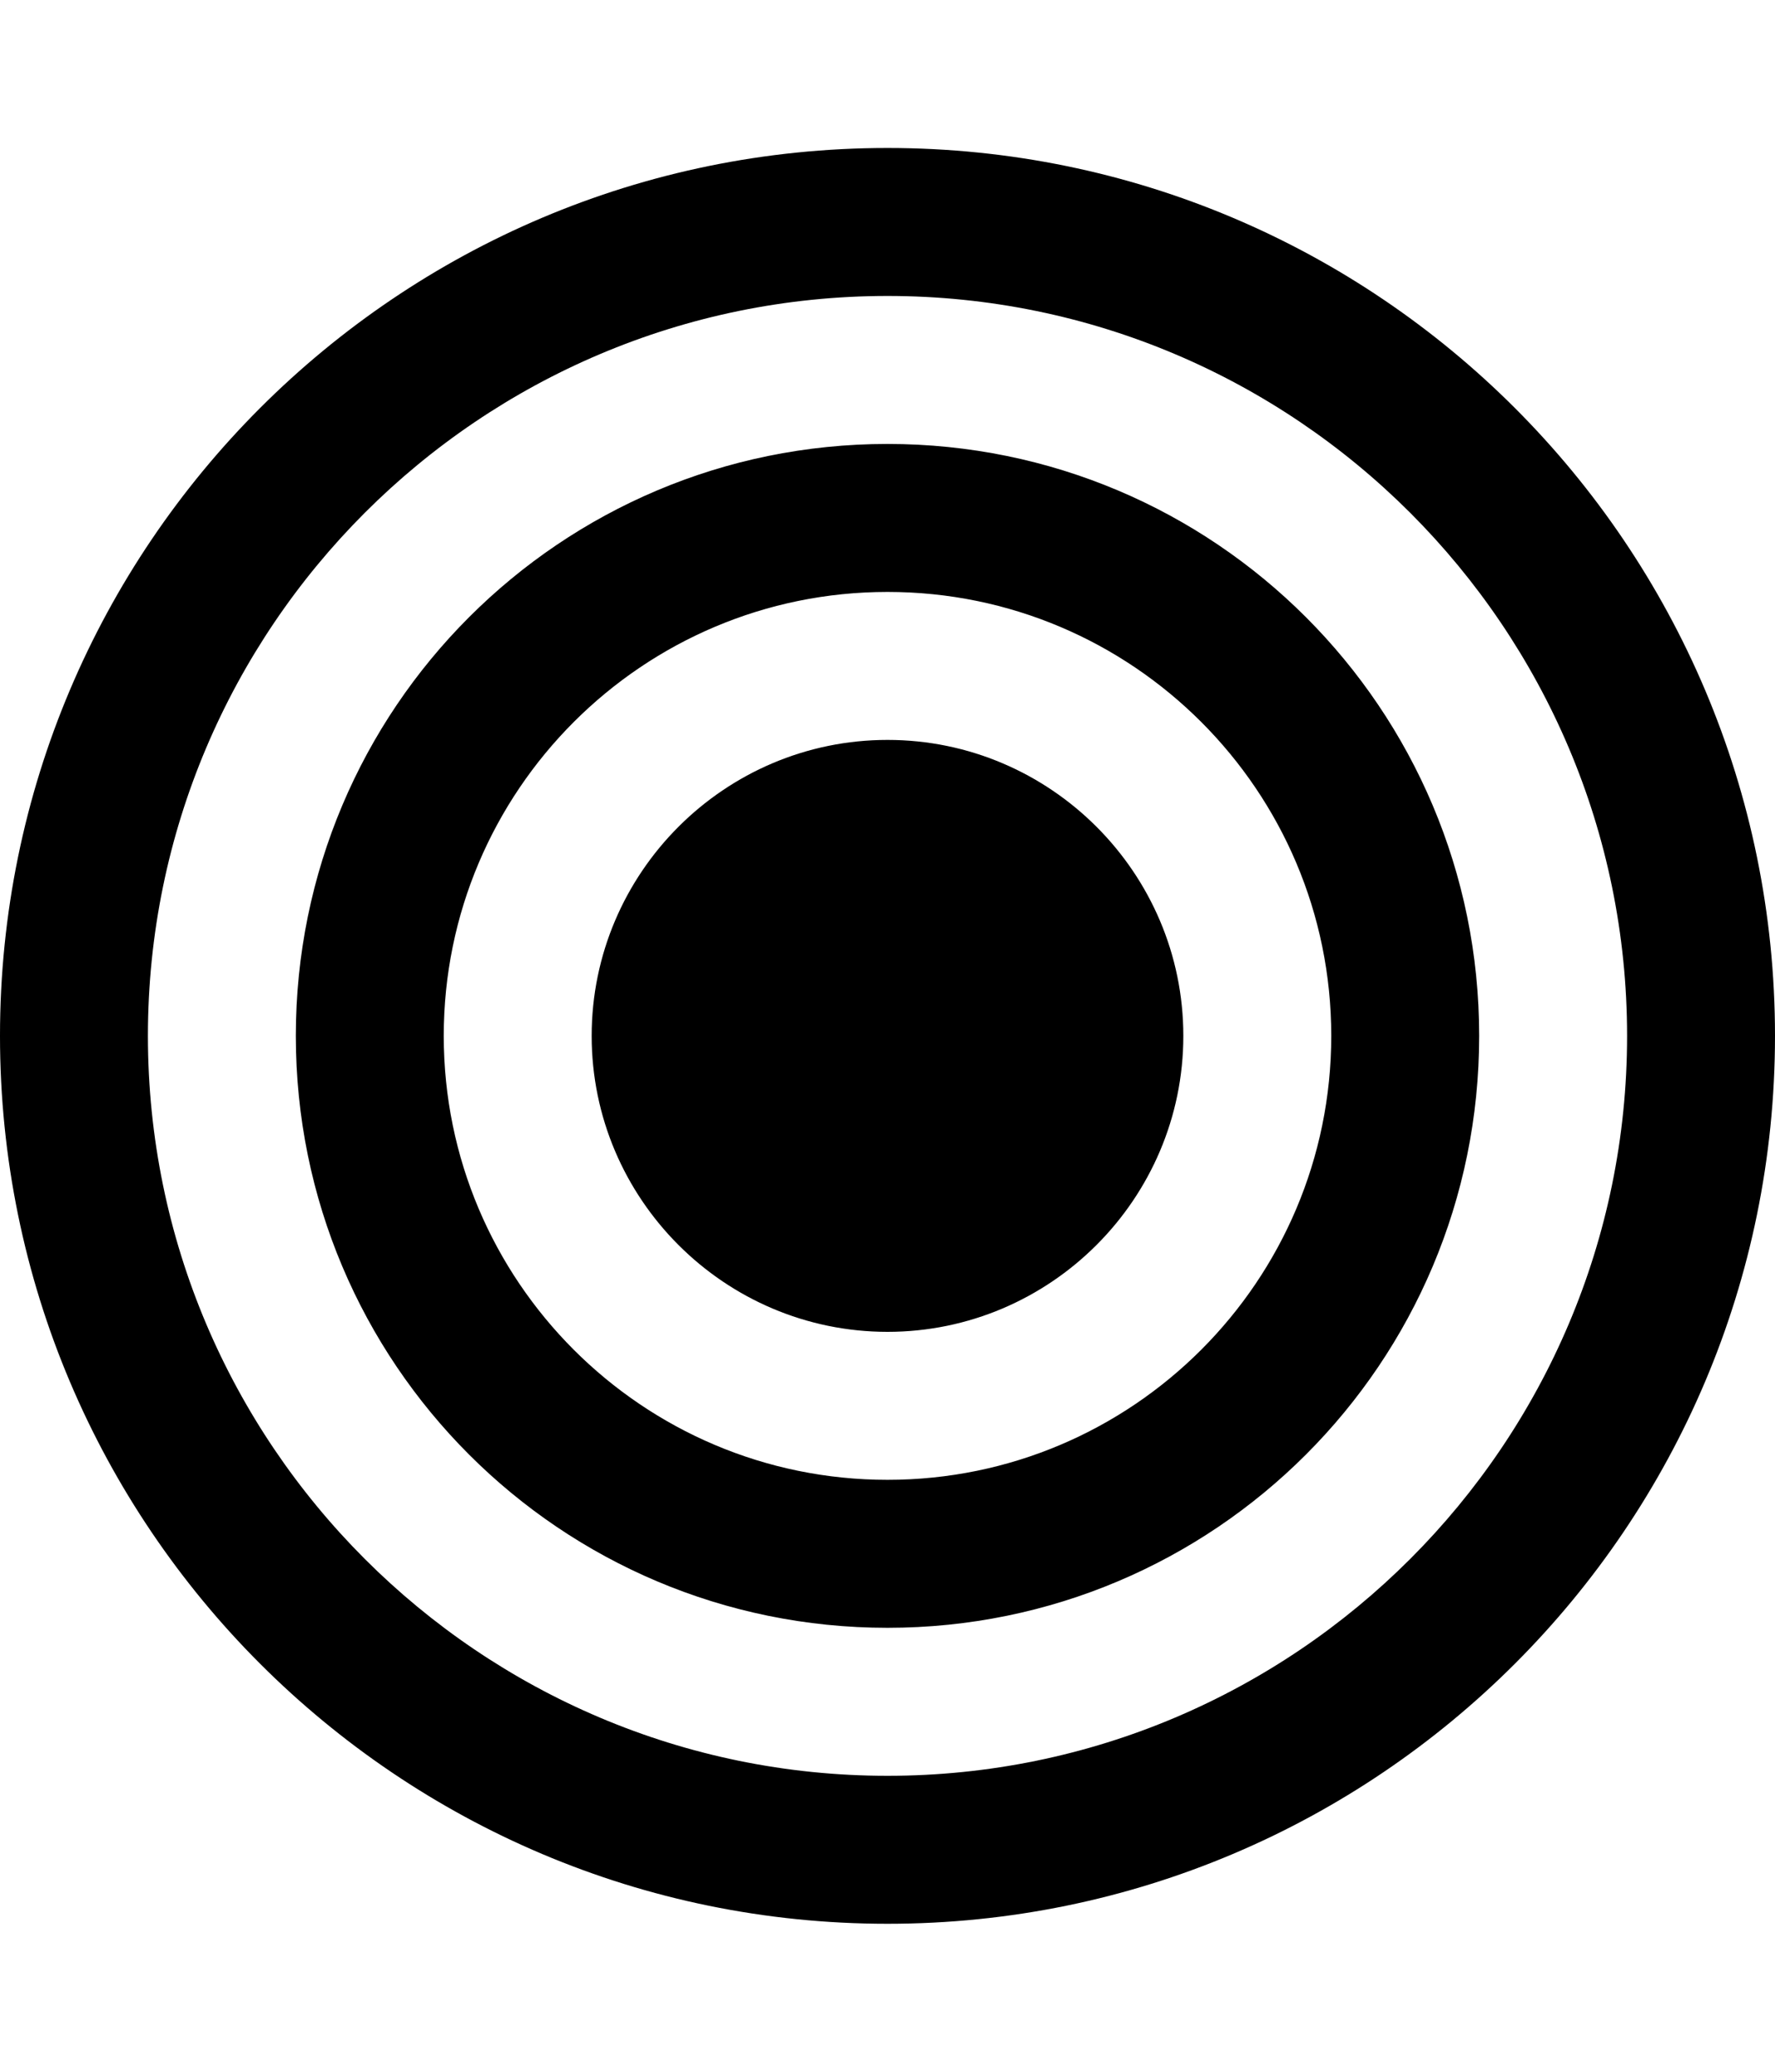 <svg xmlns="http://www.w3.org/2000/svg" width="24" height="28" viewBox="0 0 24 28"><path d="M16 14c0 2.203-1.797 4-4 4s-4-1.797-4-4 1.797-4 4-4 4 1.797 4 4zm2 0c0-3.313-2.688-6-6-6s-6 2.688-6 6 2.688 6 6 6 6-2.688 6-6zm2 0c0 4.422-3.578 8-8 8s-8-3.578-8-8 3.578-8 8-8 8 3.578 8 8zm2 0c0-5.516-4.484-10-10-10s-10 4.484-10 10 4.484 10 10 10 10-4.484 10-10zm2 0c0 6.625-5.375 12-12 12s-12-5.375-12-12 5.375-12 12-12 12 5.375 12 12z"/></svg>
